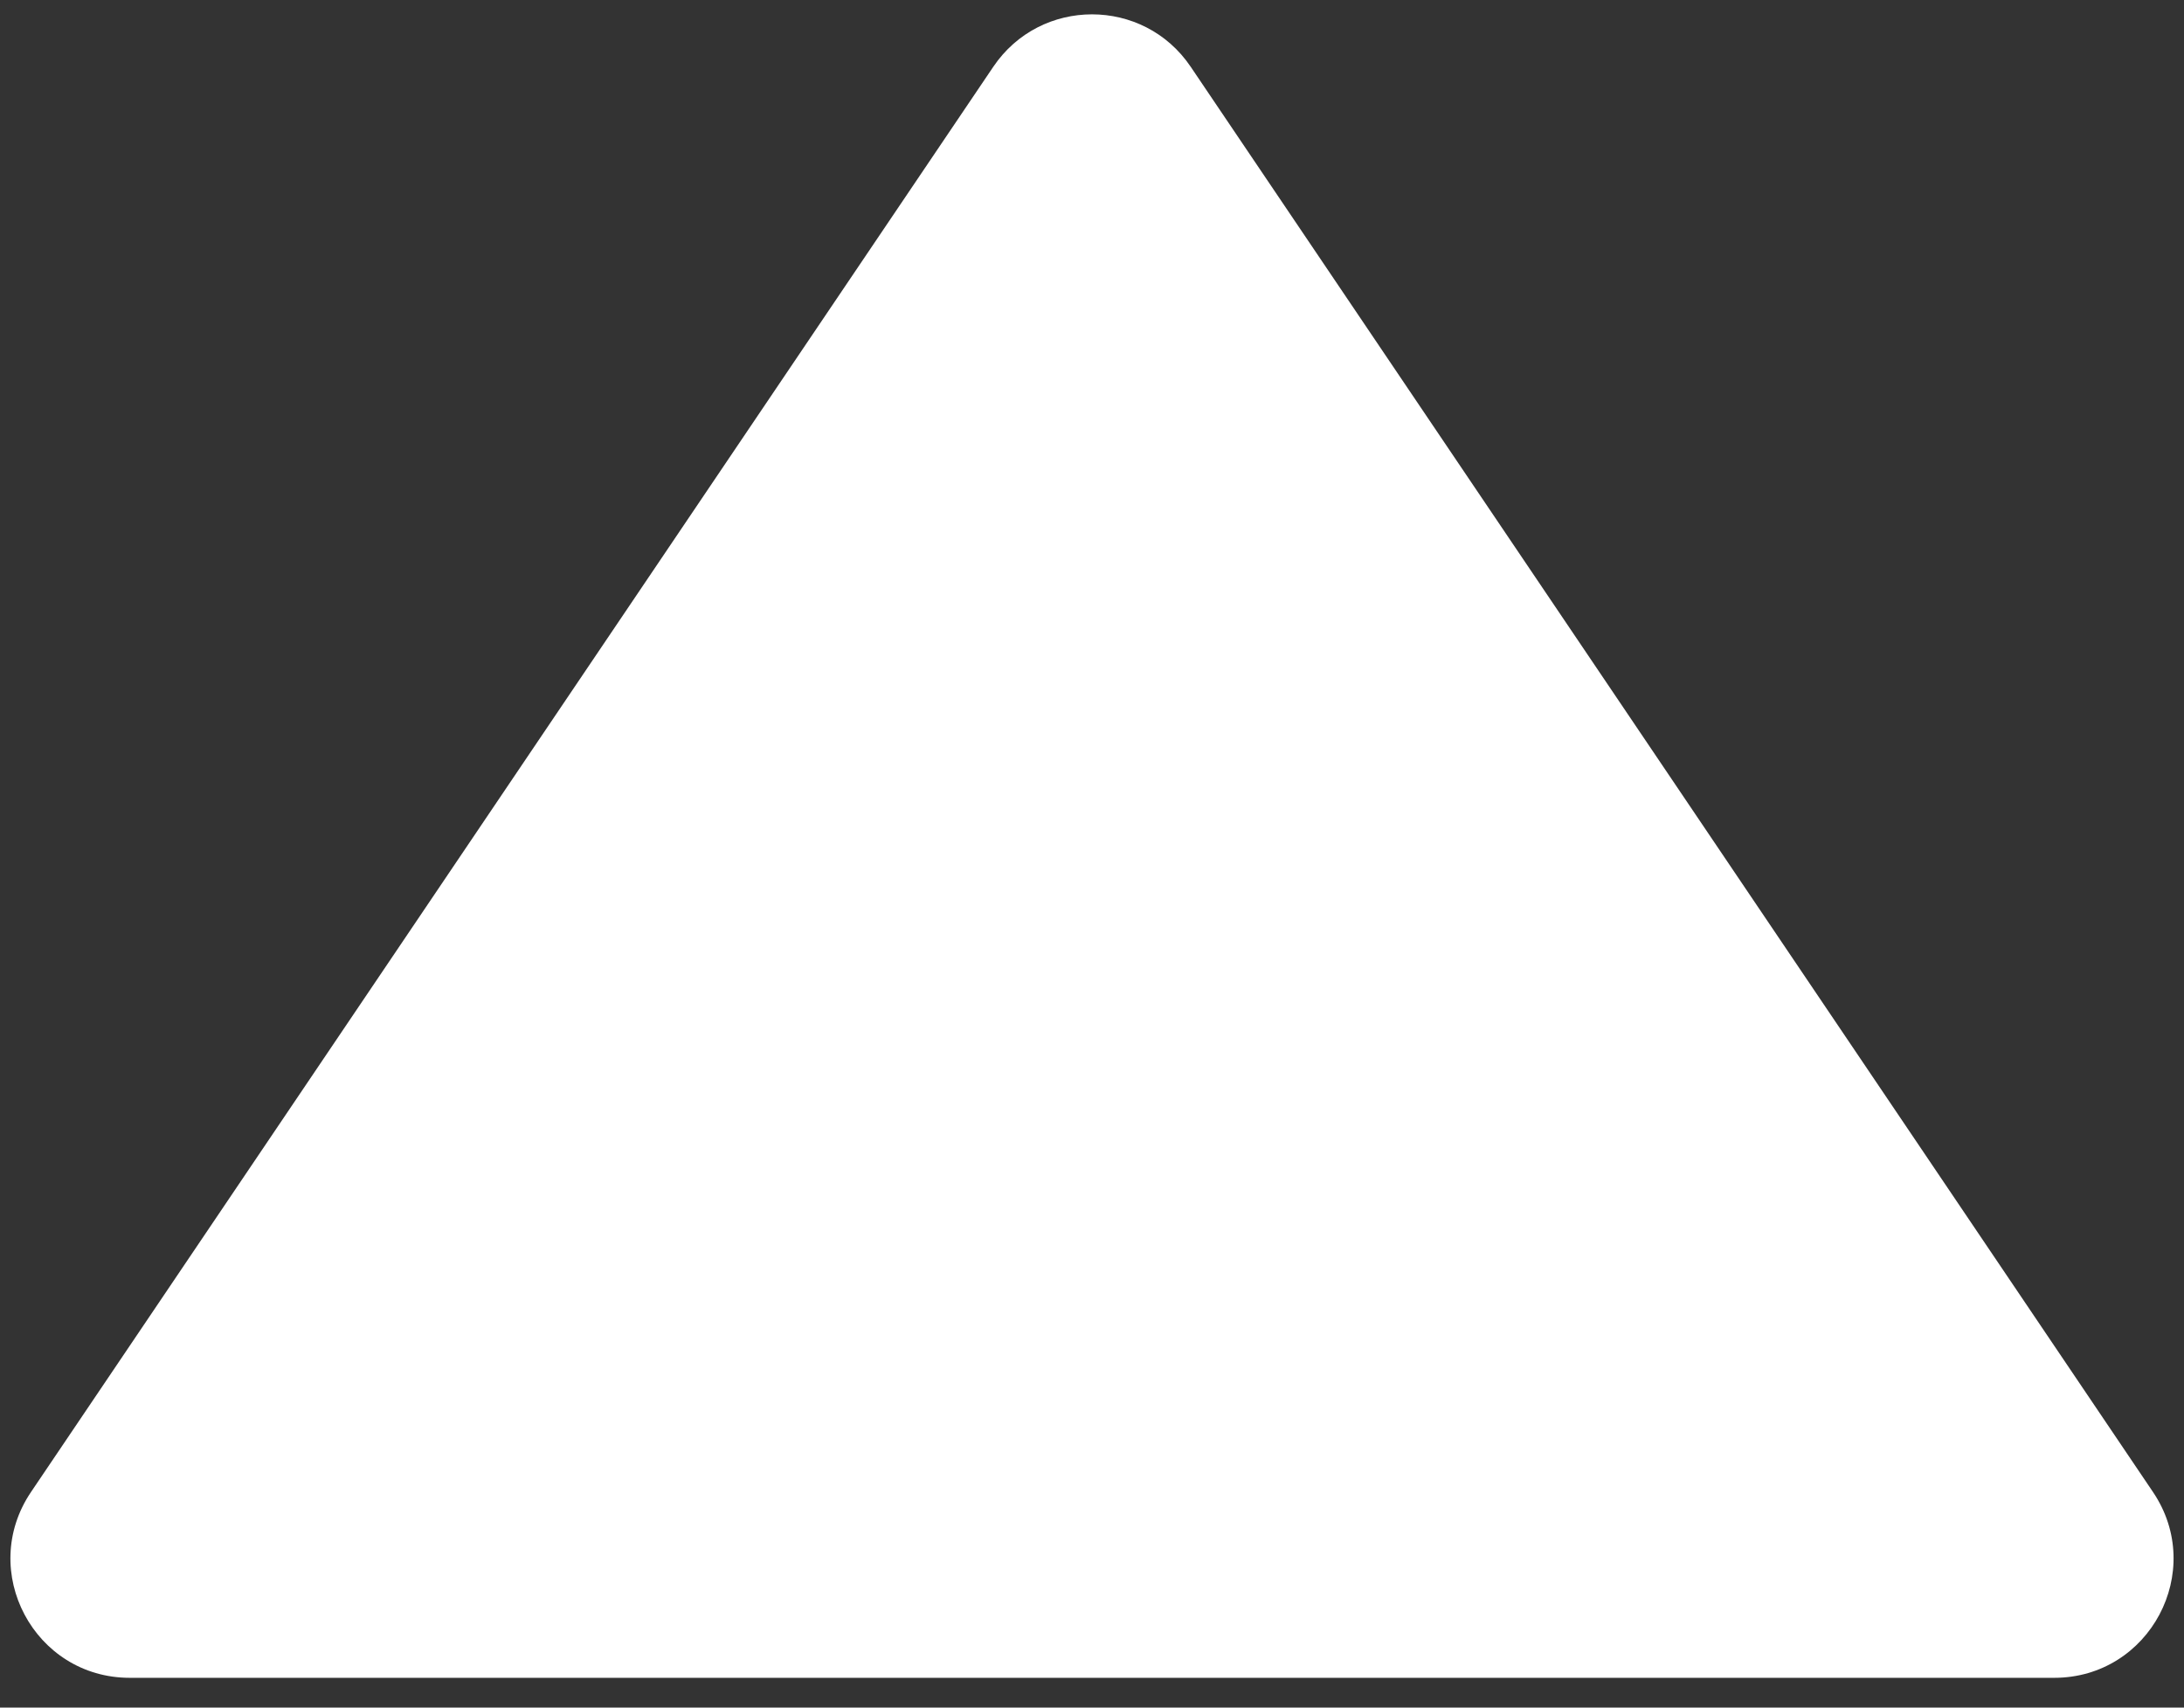 <svg width="55" height="43" viewBox="0 0 55 43" fill="none" xmlns="http://www.w3.org/2000/svg">
<rect x="0" y="0" width="55" height="43" fill="#333333" stroke="none"/>
<path d="M25.014 1.682C26.203 -0.079 28.797 -0.079 29.986 1.682L54.219 37.571C55.564 39.564 54.136 42.25 51.732 42.25H3.268C0.863 42.25 -0.564 39.564 0.781 37.571L25.014 1.682Z" fill="white"/>
</svg>
